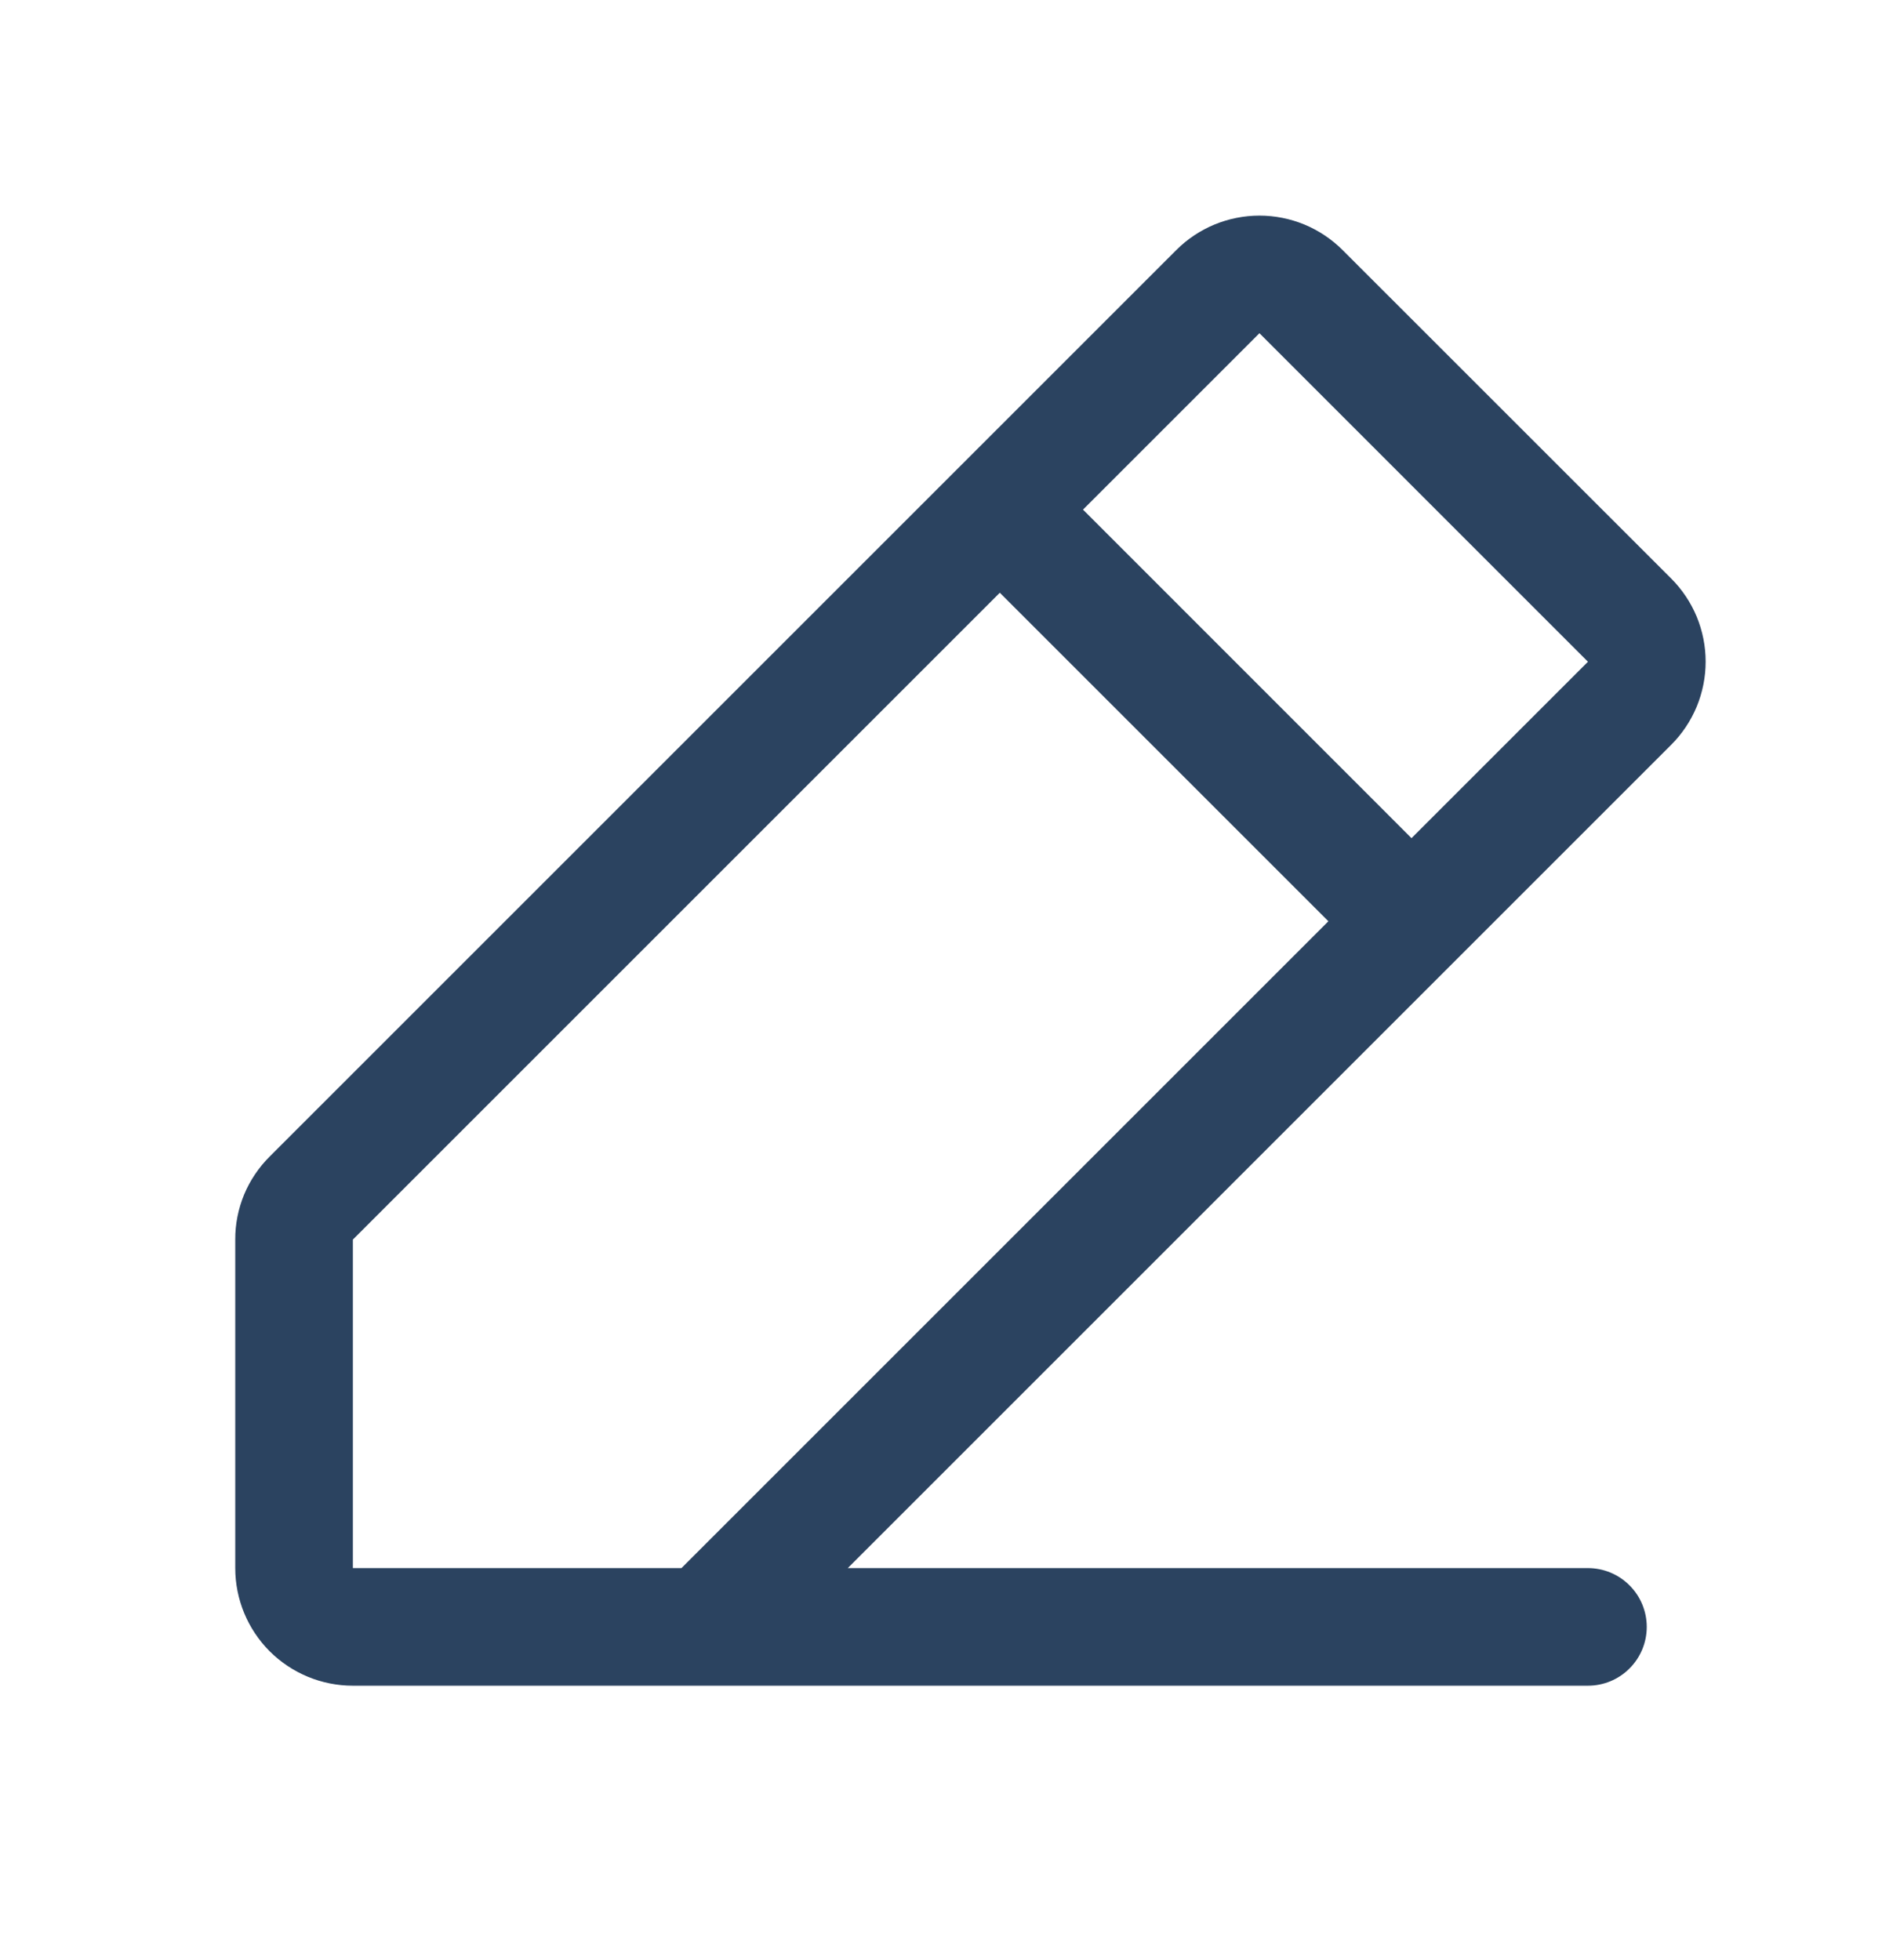 <svg width="24" height="25" viewBox="0 0 24 25" fill="none" xmlns="http://www.w3.org/2000/svg">
<path d="M21.311 7.378L17.122 3.19C16.982 3.05 16.817 2.94 16.635 2.864C16.453 2.789 16.258 2.75 16.061 2.75C15.864 2.75 15.669 2.789 15.487 2.864C15.305 2.94 15.139 3.05 15 3.19L3.44 14.75C3.3 14.889 3.189 15.054 3.113 15.236C3.038 15.418 2.999 15.613 3 15.81V20C3 20.398 3.158 20.779 3.439 21.061C3.721 21.342 4.102 21.5 4.5 21.5H20.25C20.449 21.5 20.64 21.421 20.78 21.28C20.921 21.14 21 20.949 21 20.75C21 20.551 20.921 20.36 20.78 20.22C20.64 20.079 20.449 20 20.25 20H10.811L21.311 9.5C21.451 9.361 21.561 9.195 21.637 9.013C21.712 8.831 21.751 8.636 21.751 8.439C21.751 8.242 21.712 8.047 21.637 7.865C21.561 7.683 21.451 7.518 21.311 7.378ZM8.69 20H4.5V15.81L12.75 7.56L16.94 11.75L8.69 20ZM18 10.69L13.811 6.5L16.061 4.25L20.25 8.44L18 10.69Z" fill="#2B4360"/>
</svg>
